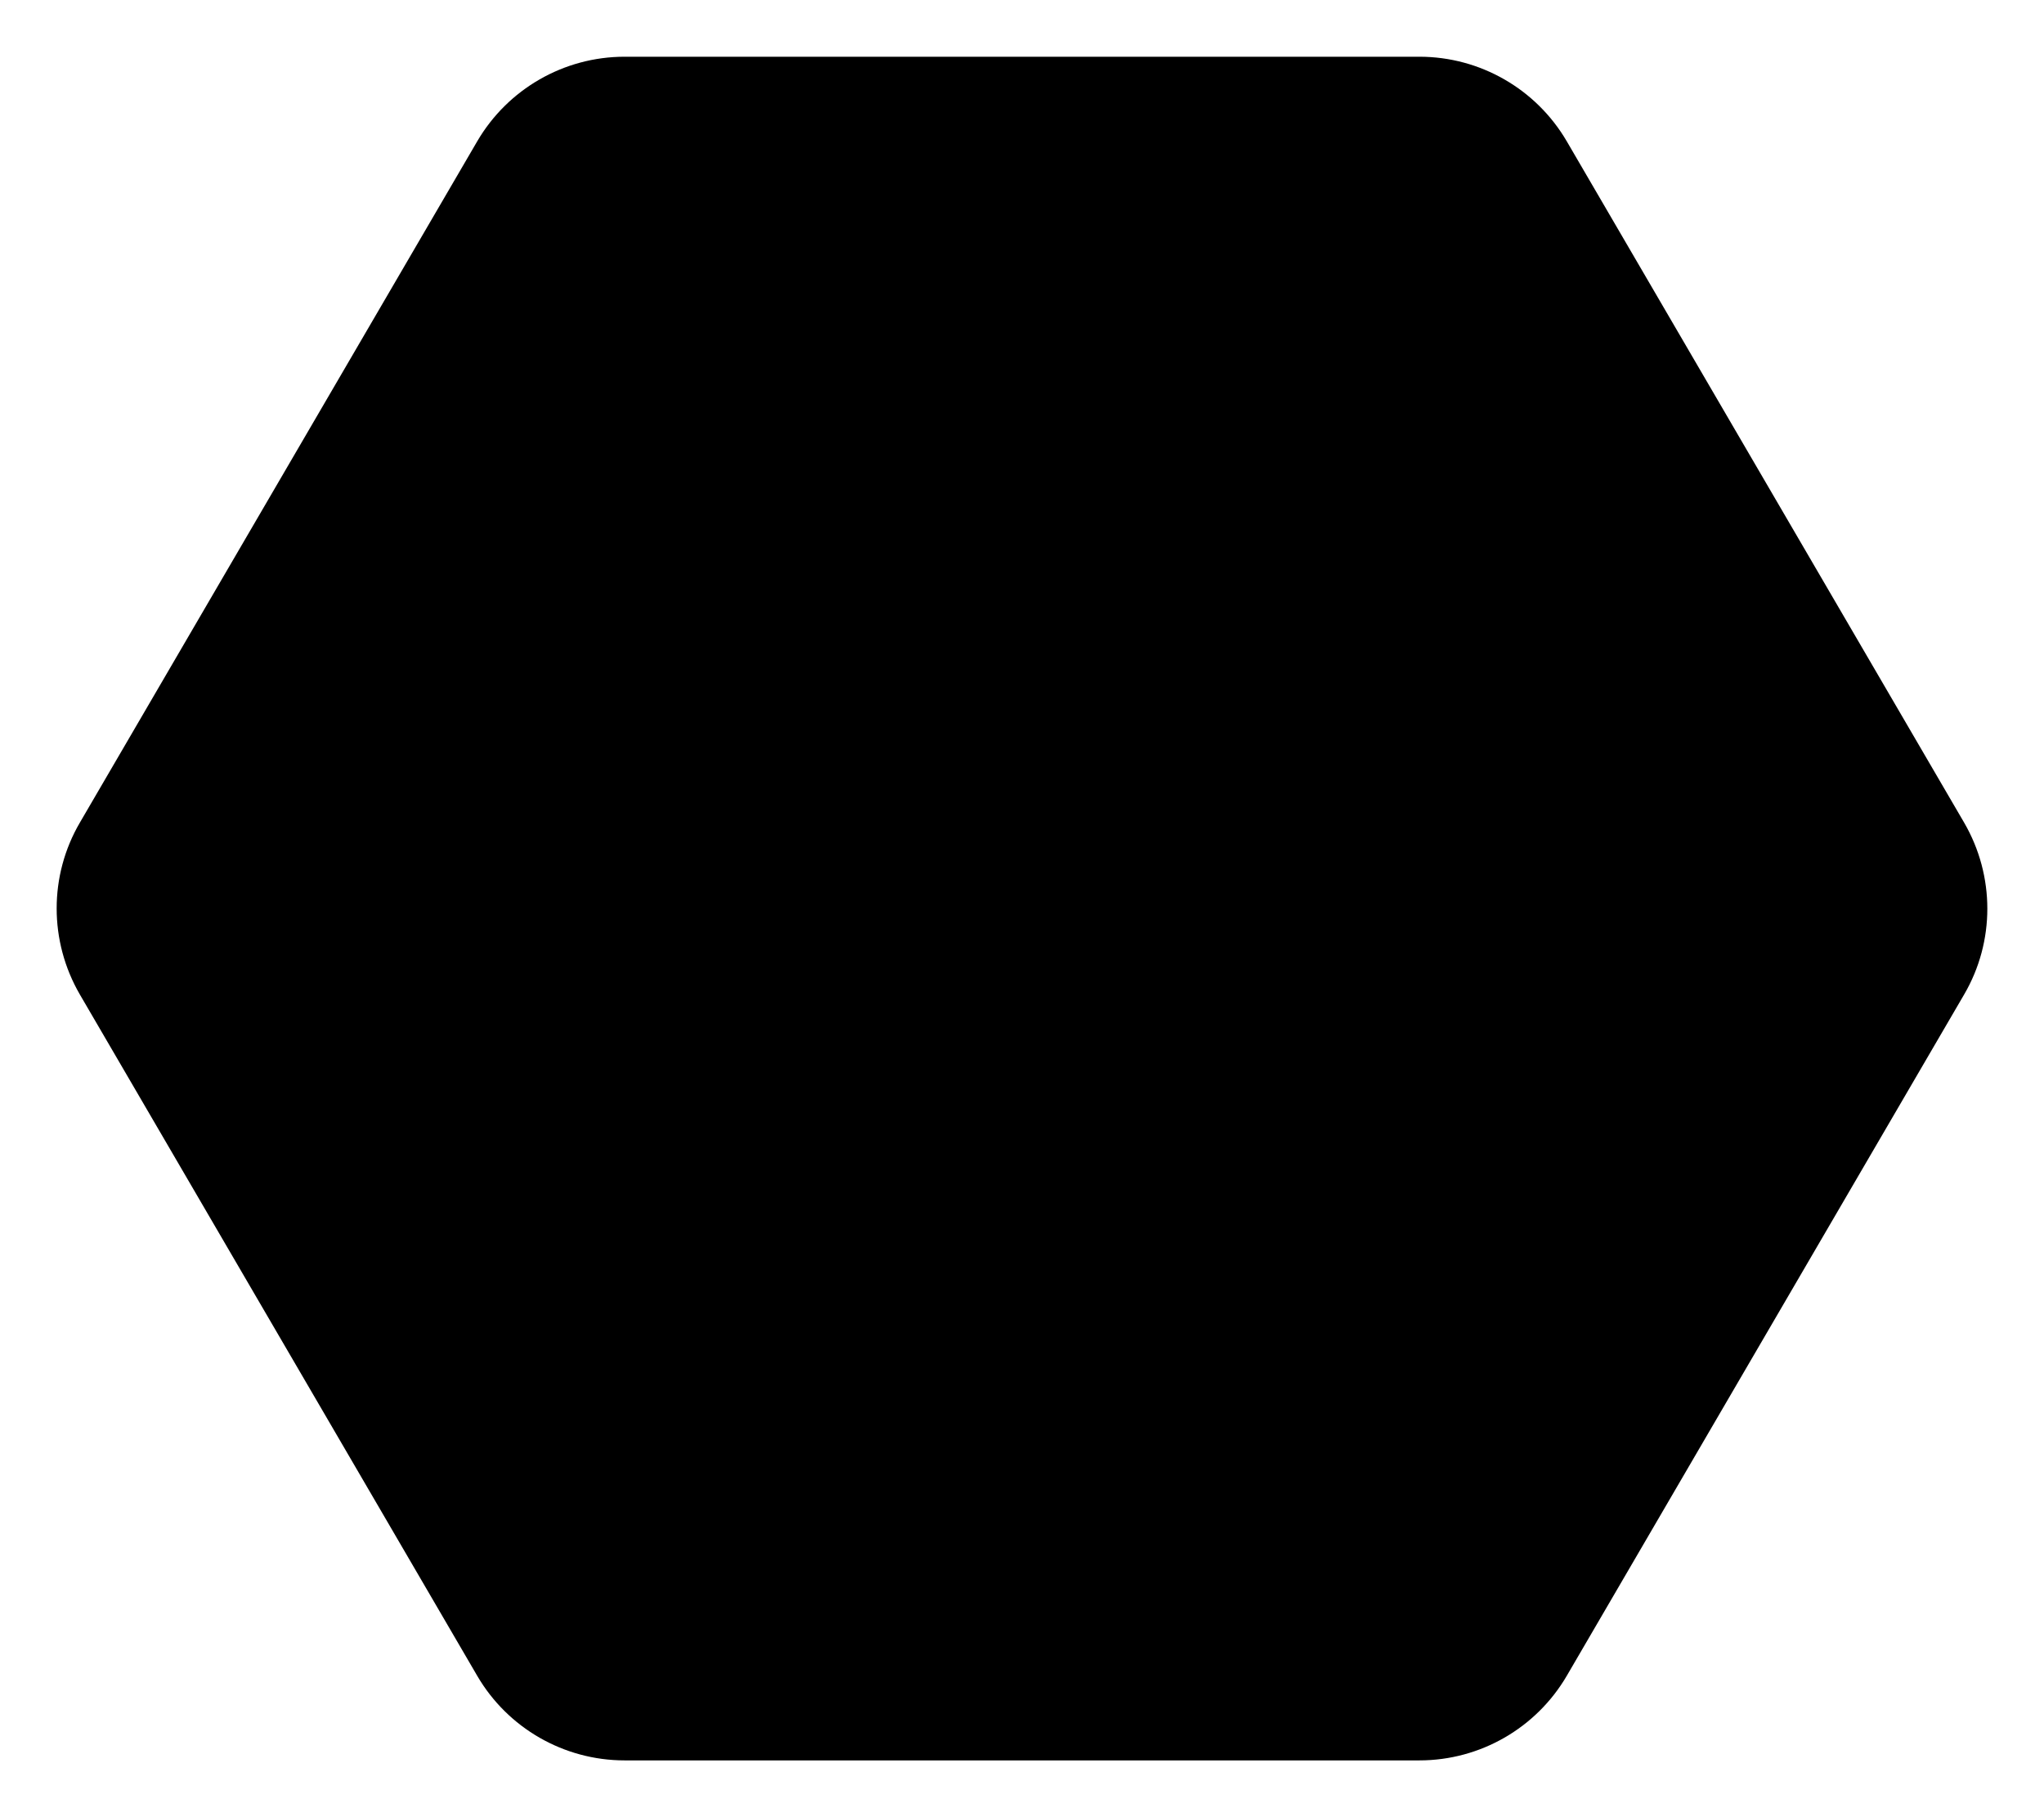 <!-- Generated by IcoMoon.io -->
<svg version="1.1" xmlns="http://www.w3.org/2000/svg" width="36" height="32" viewBox="0 0 36 32">
<title>hexagon-solid</title>
<path d="M27.594 2.487c-0.538-0.919-1.525-1.488-2.594-1.488h-14c-1.069 0-2.056 0.569-2.594 1.488l-7 12c-0.544 0.931-0.544 2.087 0 3.025l7 12c0.537 0.919 1.525 1.488 2.594 1.488h14c1.069 0 2.056-0.569 2.594-1.488l7-12c0.544-0.931 0.544-2.088 0-3.025l-7-12z"></path>
</svg>
